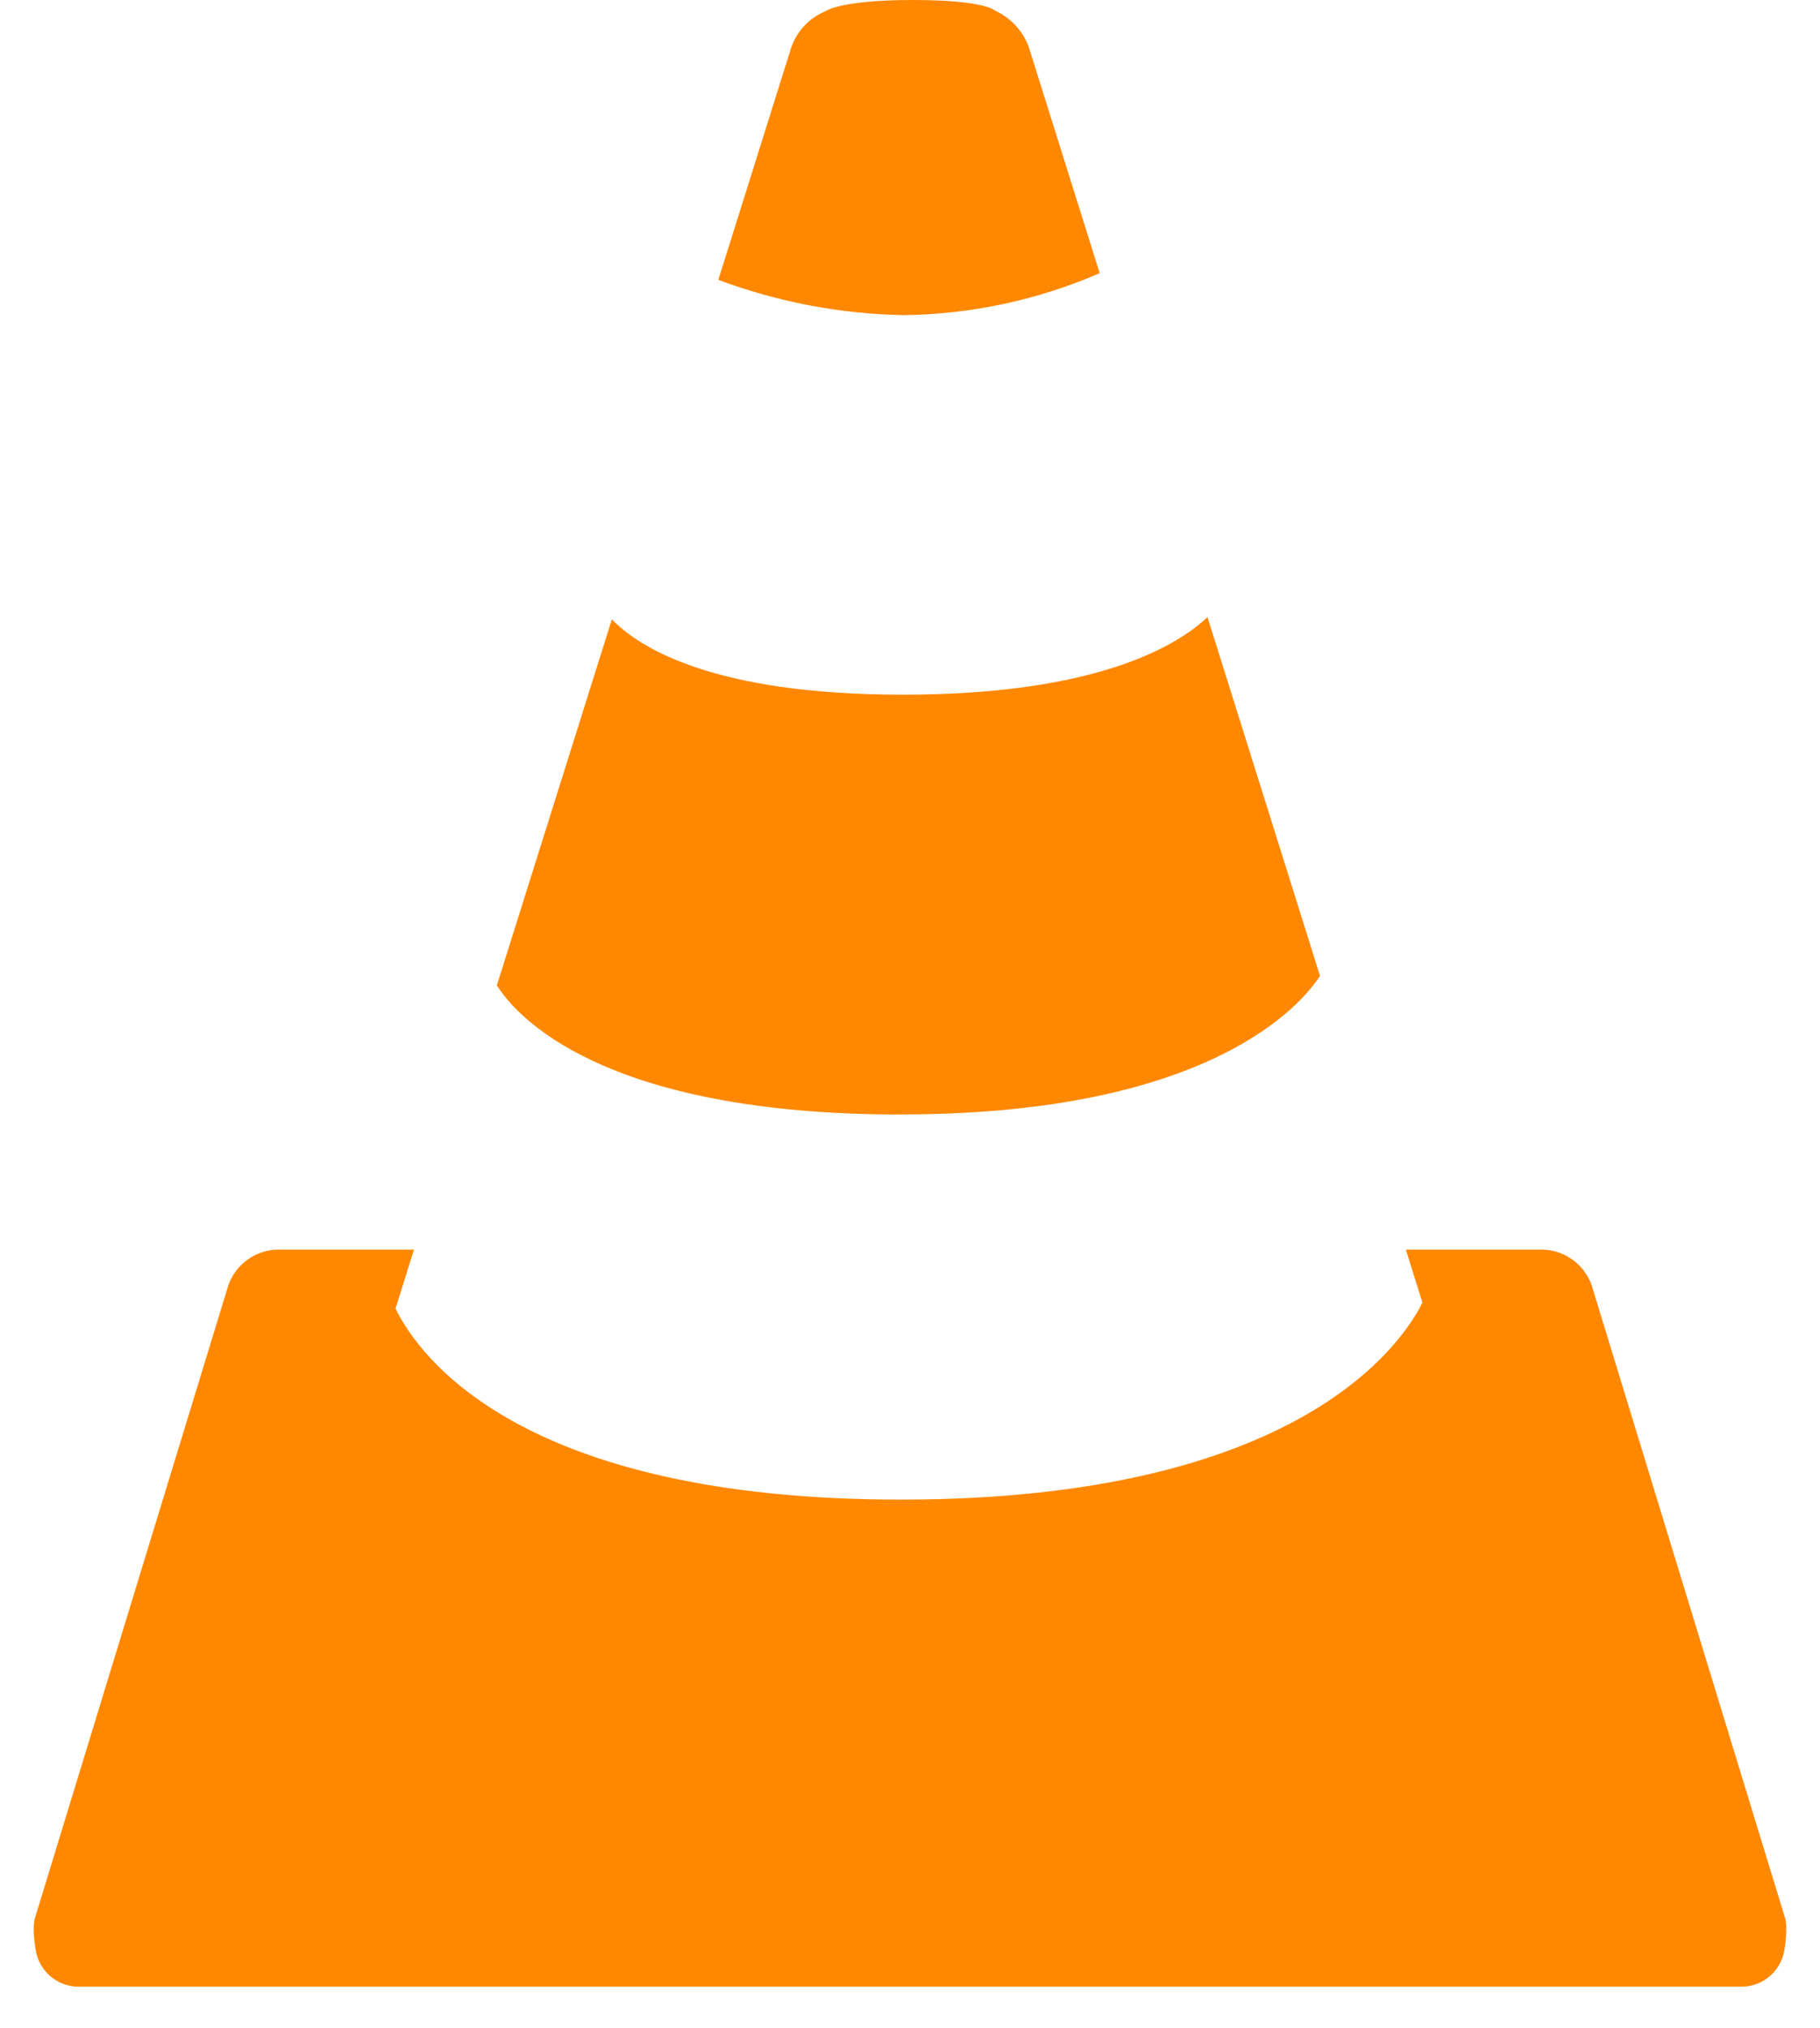 ﻿<?xml version="1.0" encoding="utf-8"?>
<svg version="1.1" xmlns:xlink="http://www.w3.org/1999/xlink" width="44px" height="49px" xmlns="http://www.w3.org/2000/svg">
  <defs>
    <pattern id="BGPattern" patternUnits="userSpaceOnUse" alignment="0 0" imageRepeat="None" />
    <mask fill="white" id="Clip7533">
      <path d="M 21.782 26.928  L 21.782 26.926  C 29.296 26.926  31.49 24.232  31.912 23.578  L 29.192 14.91  C 28.472 15.59  26.538 16.784  21.832 16.784  C 17.248 16.784  15.456 15.65  14.792 14.964  L 12.012 23.808  C 12.468 24.53  14.522 26.928  21.782 26.928  Z M 17.366 6.762  C 18.797 7.296  20.307 7.584  21.834 7.614  C 23.47 7.596  25.085 7.251  26.586 6.6  L 24.87 1.132  C 24.726 0.745  24.434 0.43  24.058 0.258  C 24.058 0.258  23.828 0  22.064 0  C 20.3 0  19.954 0.272  19.954 0.272  C 19.572 0.43  19.274 0.742  19.134 1.132  L 17.366 6.762  Z M 43.186 46.66  L 43.18 46.638  C 43.191 46.53  43.18 46.421  43.148 46.318  L 38.48 31.054  C 38.304 30.555  37.842 30.214  37.314 30.192  L 33.988 30.192  L 34.388 31.472  C 33.908 32.442  31.412 36.232  21.782 36.232  C 12.582 36.232  10.126 32.772  9.562 31.616  L 10.008 30.192  L 6.686 30.192  C 6.158 30.214  5.696 30.555  5.52 31.054  L 0.852 46.32  C 0.822 46.417  0.81 46.519  0.818 46.62  L 0.814 46.66  C 0.821 46.812  0.837 46.962  0.862 47.112  C 0.942 47.616  1.372 47.991  1.882 48  L 42.12 48  C 42.63 47.991  43.06 47.616  43.14 47.112  C 43.165 46.962  43.18 46.811  43.186 46.66  Z " fill-rule="evenodd" />
    </mask>
  </defs>
  <g>
    <path d="M 21.782 26.928  L 21.782 26.926  C 29.296 26.926  31.49 24.232  31.912 23.578  L 29.192 14.91  C 28.472 15.59  26.538 16.784  21.832 16.784  C 17.248 16.784  15.456 15.65  14.792 14.964  L 12.012 23.808  C 12.468 24.53  14.522 26.928  21.782 26.928  Z M 17.366 6.762  C 18.797 7.296  20.307 7.584  21.834 7.614  C 23.47 7.596  25.085 7.251  26.586 6.6  L 24.87 1.132  C 24.726 0.745  24.434 0.43  24.058 0.258  C 24.058 0.258  23.828 0  22.064 0  C 20.3 0  19.954 0.272  19.954 0.272  C 19.572 0.43  19.274 0.742  19.134 1.132  L 17.366 6.762  Z M 43.186 46.66  L 43.18 46.638  C 43.191 46.53  43.18 46.421  43.148 46.318  L 38.48 31.054  C 38.304 30.555  37.842 30.214  37.314 30.192  L 33.988 30.192  L 34.388 31.472  C 33.908 32.442  31.412 36.232  21.782 36.232  C 12.582 36.232  10.126 32.772  9.562 31.616  L 10.008 30.192  L 6.686 30.192  C 6.158 30.214  5.696 30.555  5.52 31.054  L 0.852 46.32  C 0.822 46.417  0.81 46.519  0.818 46.62  L 0.814 46.66  C 0.821 46.812  0.837 46.962  0.862 47.112  C 0.942 47.616  1.372 47.991  1.882 48  L 42.12 48  C 42.63 47.991  43.06 47.616  43.14 47.112  C 43.165 46.962  43.18 46.811  43.186 46.66  Z " fill-rule="nonzero" fill="rgba(255, 136, 0, 1)" stroke="none" class="fill" />
    <path d="M 21.782 26.928  L 21.782 26.926  C 29.296 26.926  31.49 24.232  31.912 23.578  L 29.192 14.91  C 28.472 15.59  26.538 16.784  21.832 16.784  C 17.248 16.784  15.456 15.65  14.792 14.964  L 12.012 23.808  C 12.468 24.53  14.522 26.928  21.782 26.928  Z " stroke-width="0" stroke-dasharray="0" stroke="rgba(255, 255, 255, 0)" fill="none" class="stroke" mask="url(#Clip7533)" />
    <path d="M 17.366 6.762  C 18.797 7.296  20.307 7.584  21.834 7.614  C 23.47 7.596  25.085 7.251  26.586 6.6  L 24.87 1.132  C 24.726 0.745  24.434 0.43  24.058 0.258  C 24.058 0.258  23.828 0  22.064 0  C 20.3 0  19.954 0.272  19.954 0.272  C 19.572 0.43  19.274 0.742  19.134 1.132  L 17.366 6.762  Z " stroke-width="0" stroke-dasharray="0" stroke="rgba(255, 255, 255, 0)" fill="none" class="stroke" mask="url(#Clip7533)" />
    <path d="M 43.186 46.66  L 43.18 46.638  C 43.191 46.53  43.18 46.421  43.148 46.318  L 38.48 31.054  C 38.304 30.555  37.842 30.214  37.314 30.192  L 33.988 30.192  L 34.388 31.472  C 33.908 32.442  31.412 36.232  21.782 36.232  C 12.582 36.232  10.126 32.772  9.562 31.616  L 10.008 30.192  L 6.686 30.192  C 6.158 30.214  5.696 30.555  5.52 31.054  L 0.852 46.32  C 0.822 46.417  0.81 46.519  0.818 46.62  L 0.814 46.66  C 0.821 46.812  0.837 46.962  0.862 47.112  C 0.942 47.616  1.372 47.991  1.882 48  L 42.12 48  C 42.63 47.991  43.06 47.616  43.14 47.112  C 43.165 46.962  43.18 46.811  43.186 46.66  Z " stroke-width="0" stroke-dasharray="0" stroke="rgba(255, 255, 255, 0)" fill="none" class="stroke" mask="url(#Clip7533)" />
  </g>
</svg>